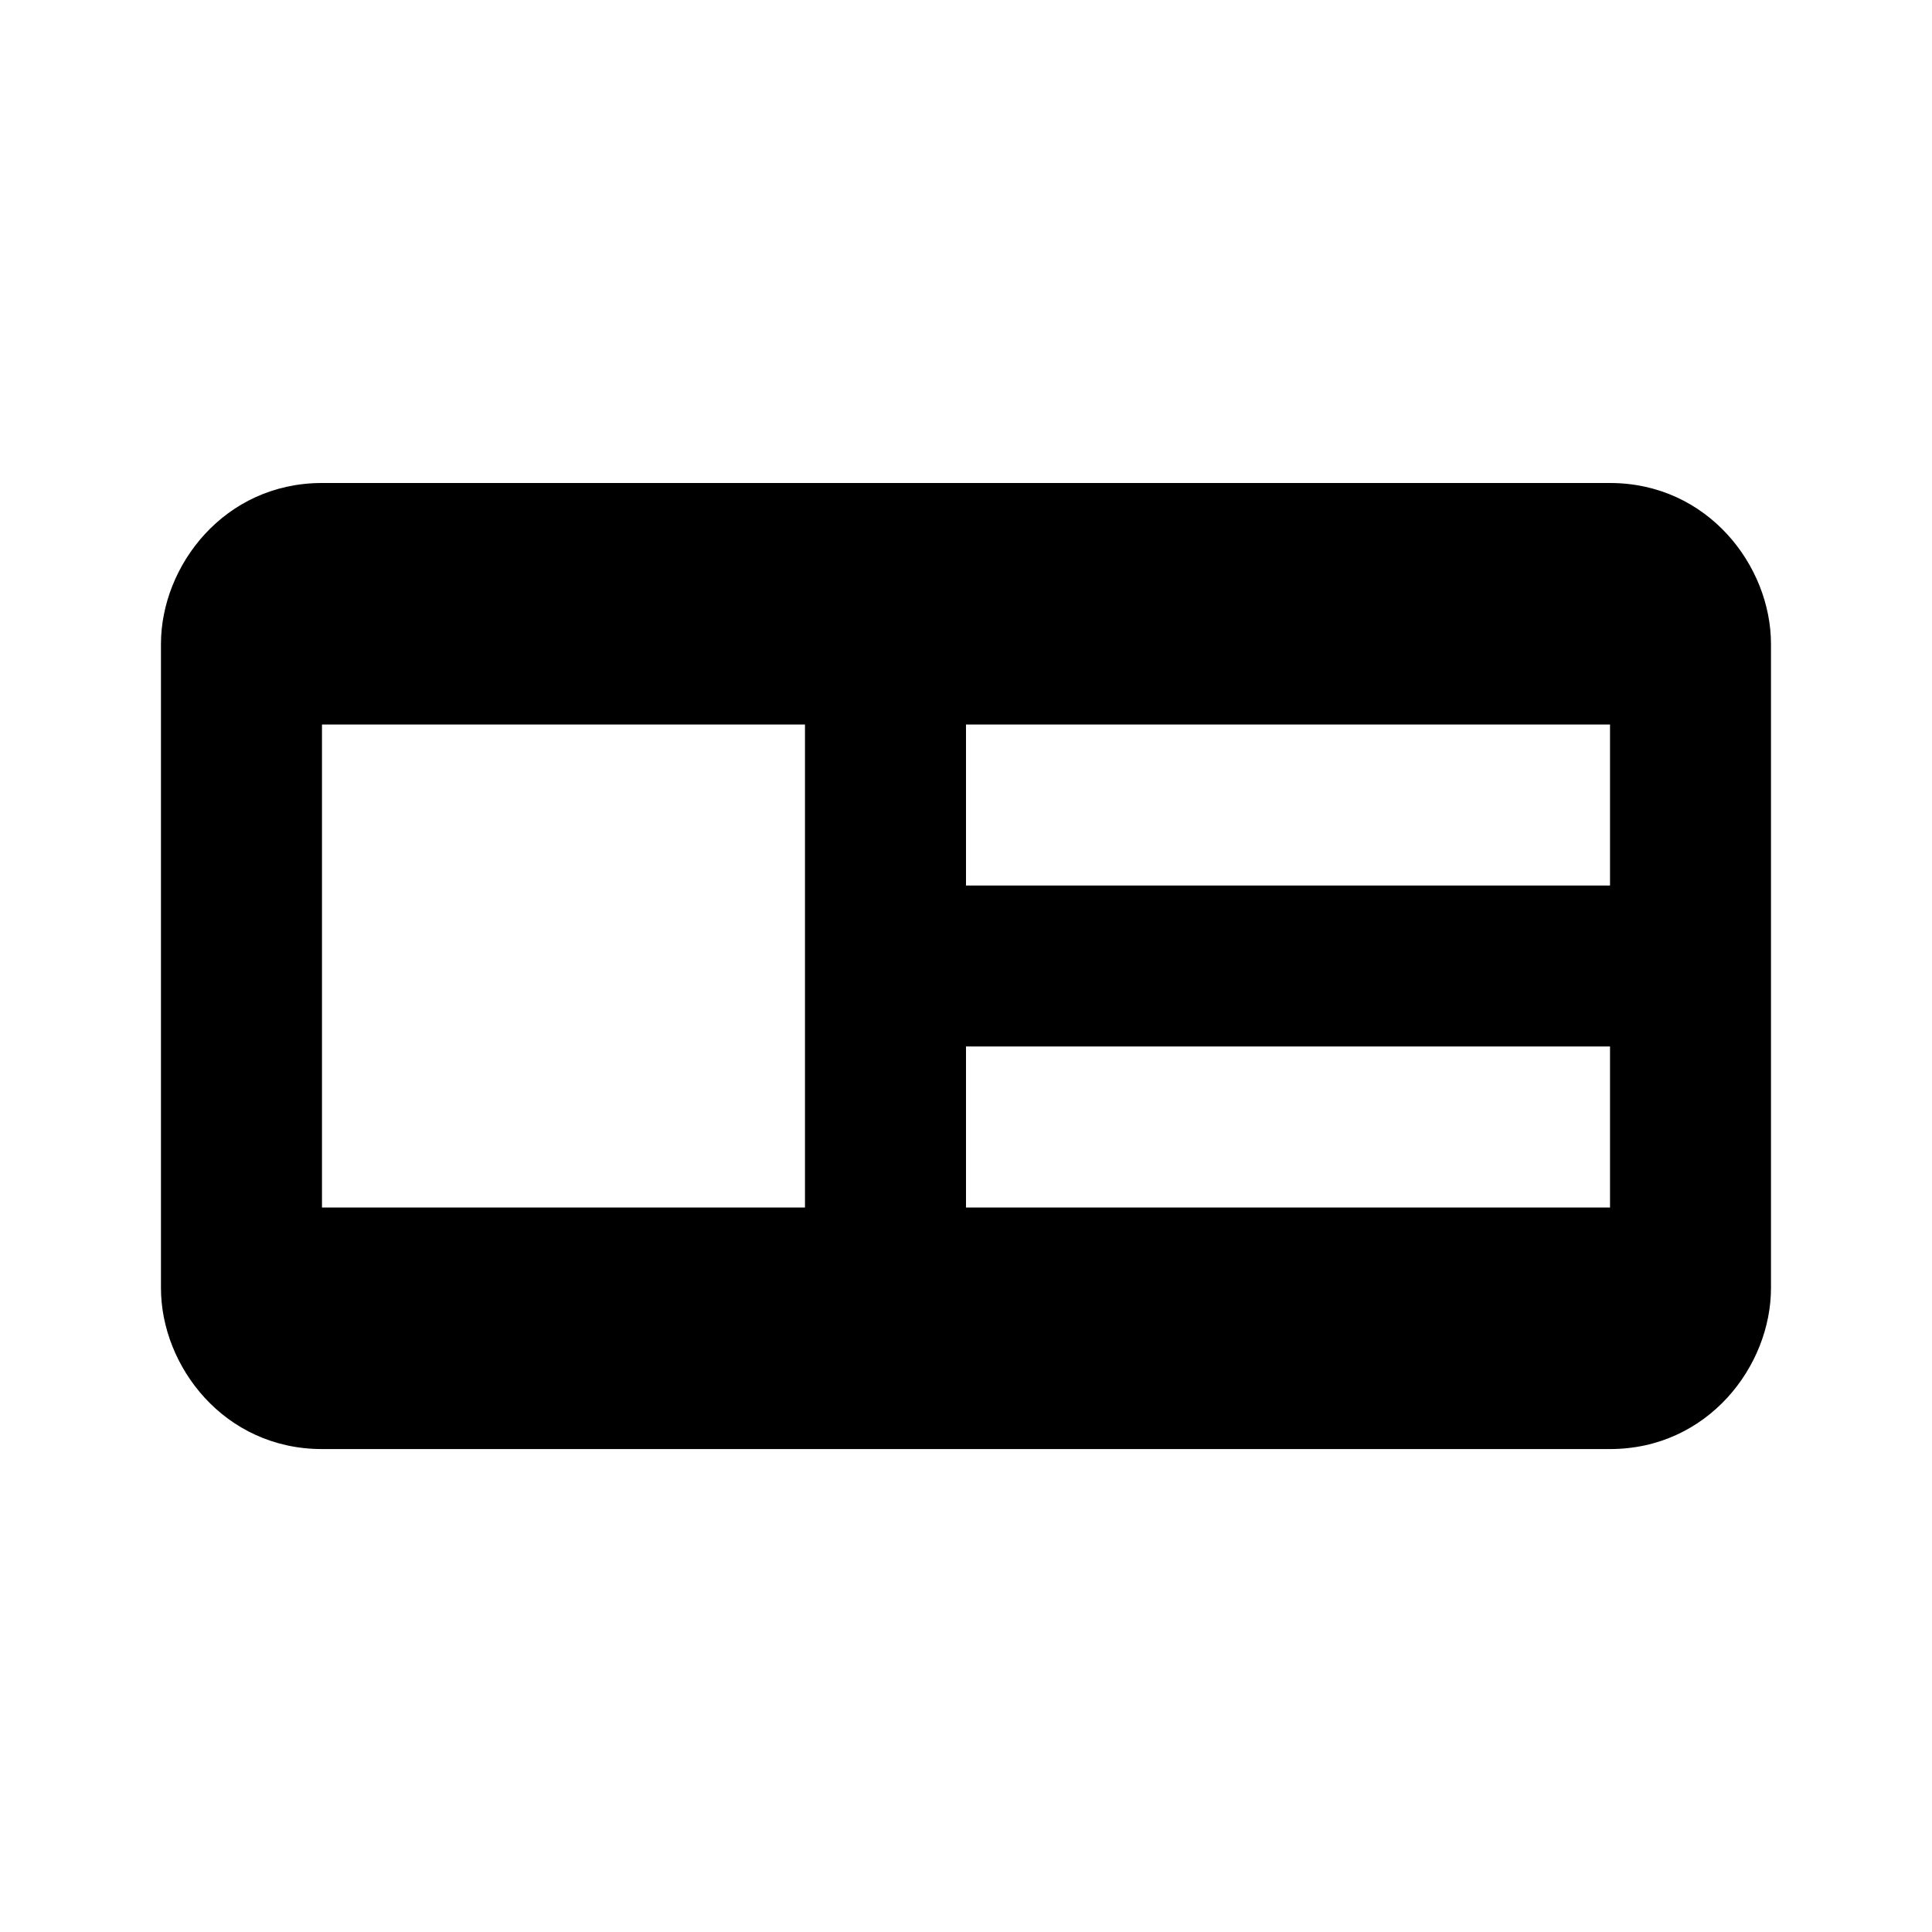 <!-- Generated by IcoMoon.io -->
<svg version="1.1" xmlns="http://www.w3.org/2000/svg" width="32" height="32" viewBox="0 0 32 32">
<title>Listings</title>
<path d="M5.333 8c-1.619 0-2.667 1.371-2.667 2.667v10.667c0 1.295 1.047 2.667 2.667 2.667h21.333c1.619 0 2.667-1.371 2.667-2.667v-10.667c0-1.295-1.047-2.667-2.667-2.667h-21.333zM5.333 12h8v8h-8v-8zM16 12h10.667v2.667h-10.667v-2.667zM16 17.333h10.667v2.667h-10.667v-2.667z"></path>
</svg>
